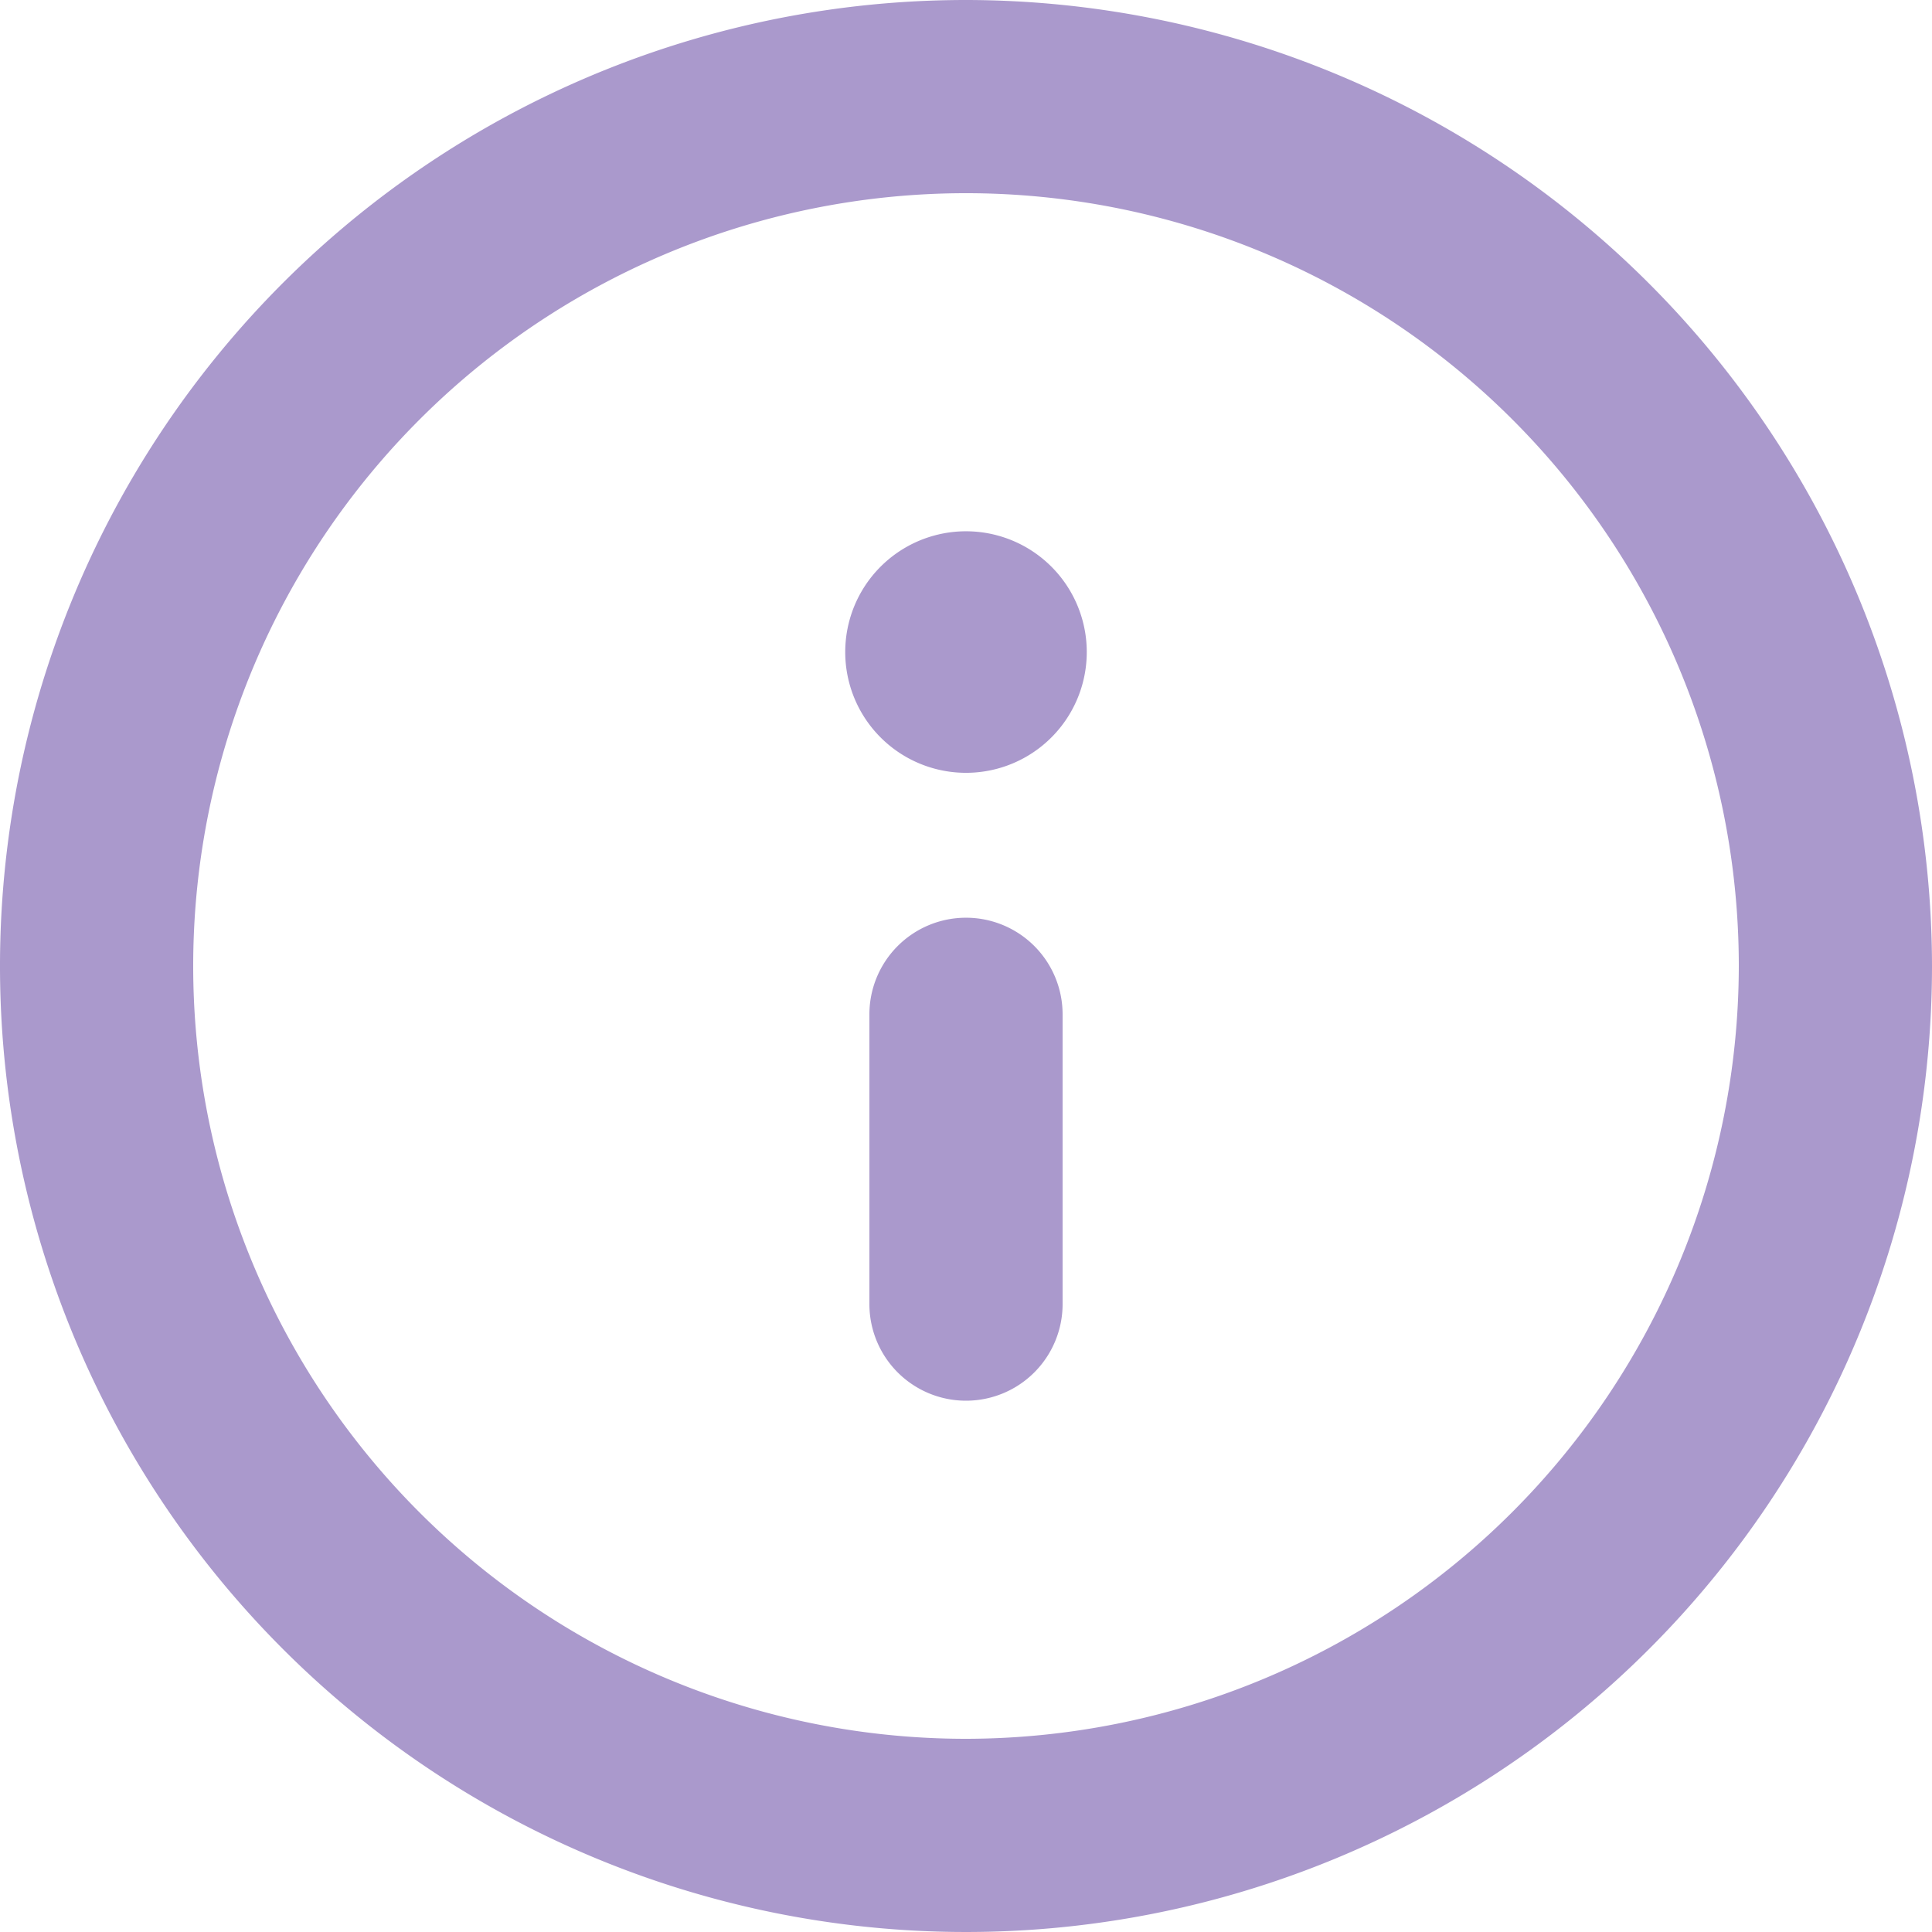 <svg xmlns="http://www.w3.org/2000/svg" width="20" height="20"><path fill="#a9c" d="M17.068 2.932A10.011 10.011 0 0120 10 10 10 0 1110 0a10.011 10.011 0 017.068 2.932zm-1.414 12.722A8.01 8.01 0 0018 10a8 8 0 10-8 8 8.01 8.01 0 005.654-2.346zm-4.947-5.861A1 1 0 0111 10.5v3a1 1 0 01-2 0v-3a1 1 0 011.707-.707zm.177-3.927a1.25 1.25 0 11-1.768 1.768 1.25 1.25 0 011.768-1.768z"/></svg>